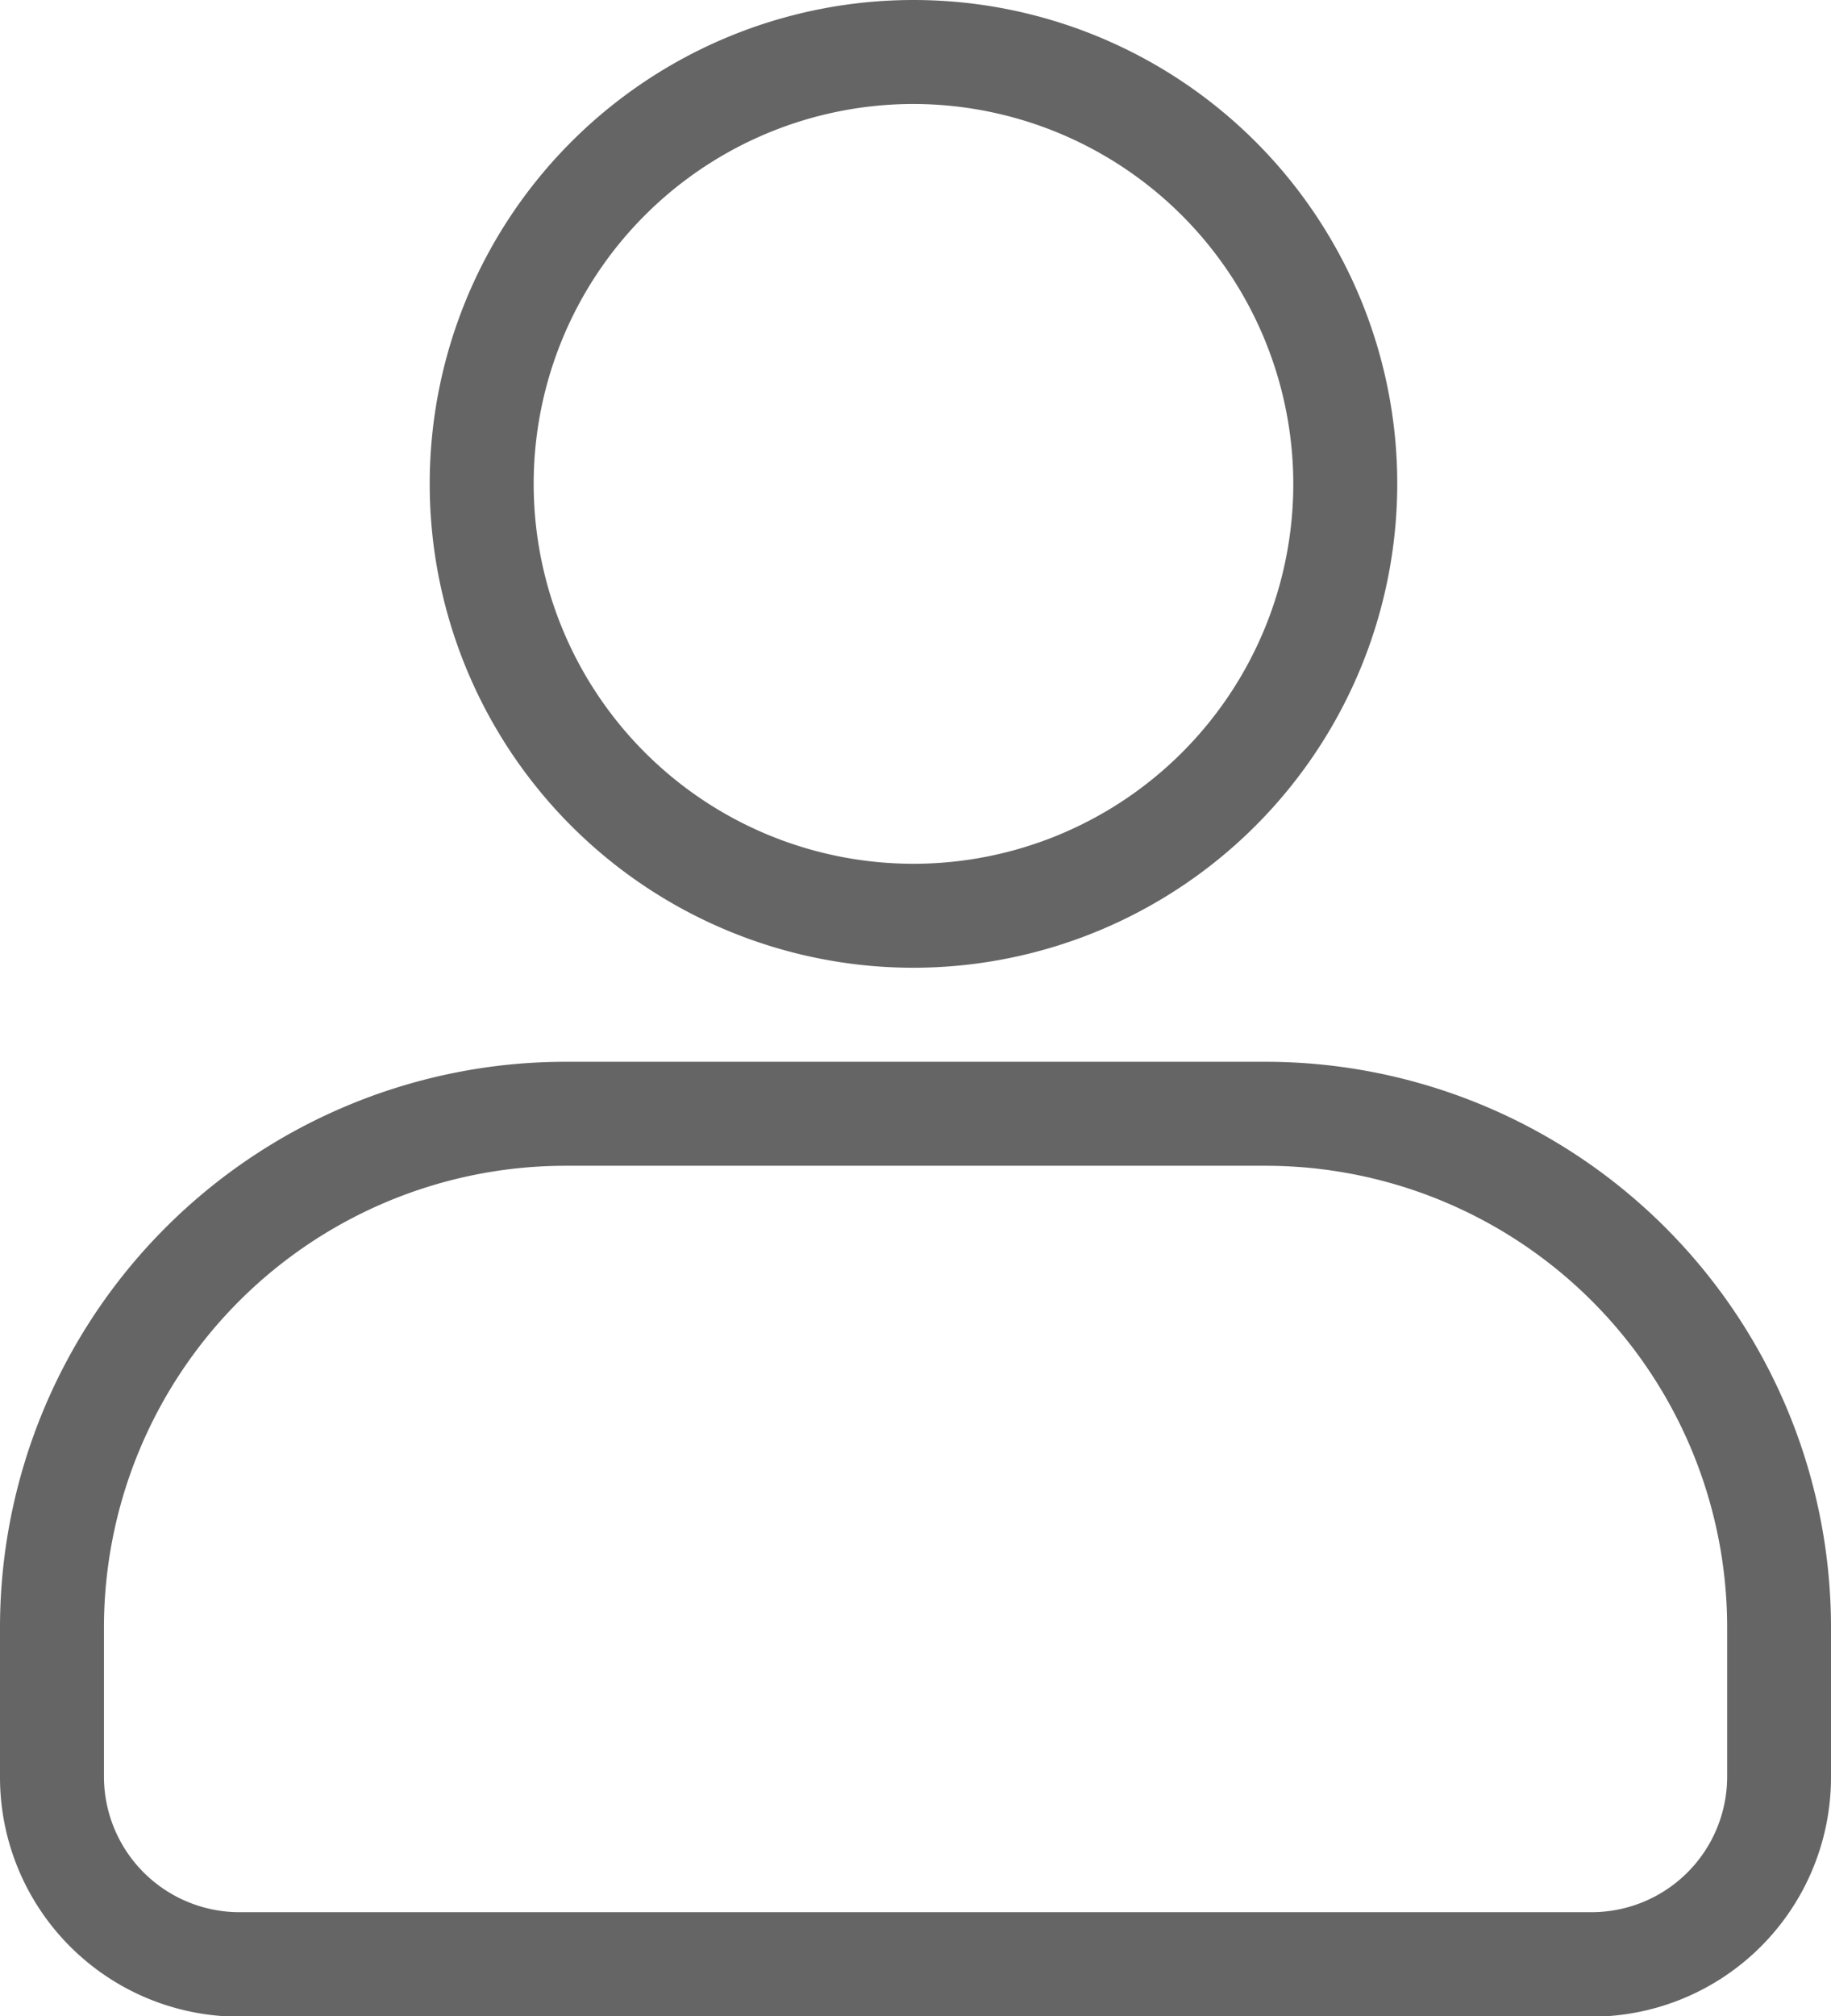 <svg id="Group_14853" data-name="Group 14853" xmlns="http://www.w3.org/2000/svg" xmlns:xlink="http://www.w3.org/1999/xlink" width="14.53" height="15.996" viewBox="0 0 14.53 15.996">
  <defs>
    <clipPath id="clip-path">
      <rect id="Rectangle_1236" data-name="Rectangle 1236" width="14.53" height="15.996" fill="none"/>
    </clipPath>
  </defs>
  <g id="Group_14850" data-name="Group 14850" clip-path="url(#clip-path)">
    <path id="Path_2520" data-name="Path 2520" d="M7.249,7.678a3.839,3.839,0,1,1,3.839-3.839A3.843,3.843,0,0,1,7.249,7.678Zm0-6.853a3.014,3.014,0,1,0,3.014,3.014A3.018,3.018,0,0,0,7.249.825M12.631,16H1.9A1.9,1.9,0,0,1,0,14.1V12.908A4.489,4.489,0,0,1,4.484,8.424h5.562a4.489,4.489,0,0,1,4.484,4.484V14.1A1.9,1.9,0,0,1,12.631,16ZM4.484,9.249A3.664,3.664,0,0,0,.825,12.908V14.1A1.076,1.076,0,0,0,1.9,15.171H12.631A1.076,1.076,0,0,0,13.706,14.1V12.908a3.664,3.664,0,0,0-3.659-3.659Z" fill="#656565"/>
  </g>
</svg>
